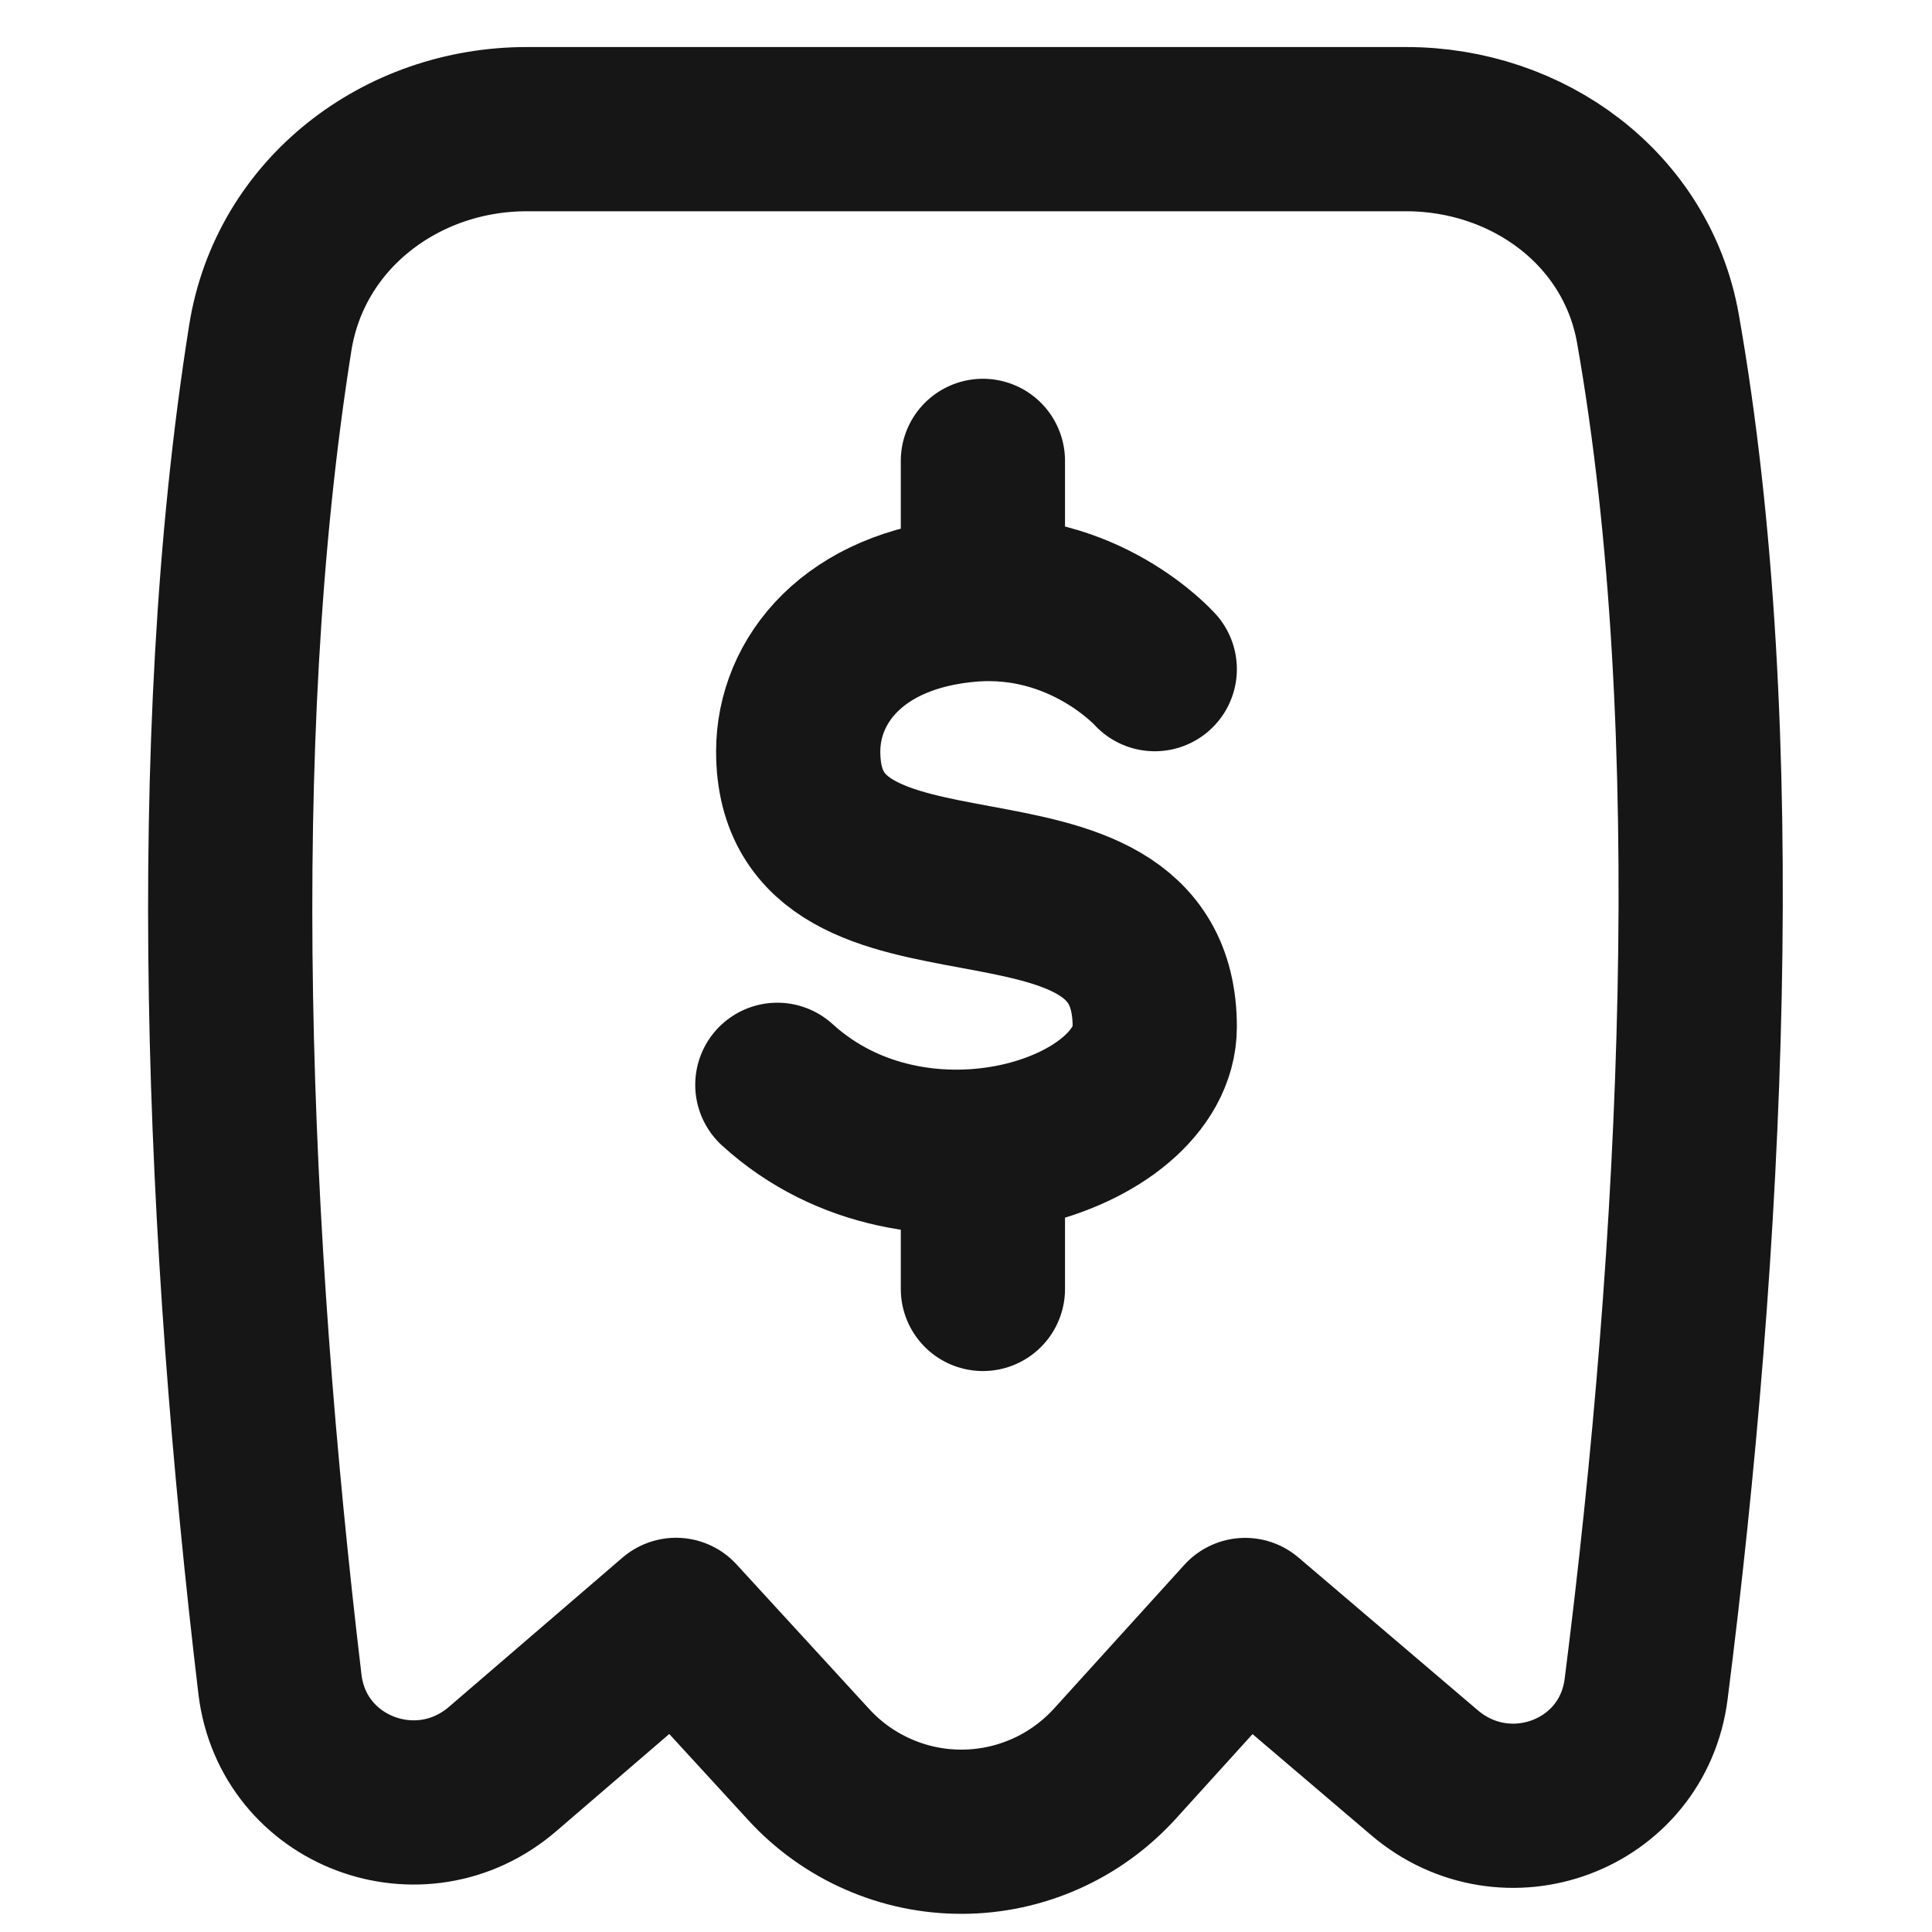 <svg width="20" height="20" viewBox="0 0 20 20" fill="none" xmlns="http://www.w3.org/2000/svg">
<path d="M14.557 1.337H5.452C4.152 1.337 3.002 2.213 2.798 3.497C2.127 7.716 2.35 12.826 2.898 17.436C3.032 18.551 4.354 19.046 5.205 18.311L6.998 16.769L8.374 18.269C8.575 18.488 8.82 18.663 9.093 18.782C9.366 18.902 9.661 18.963 9.959 18.962C10.257 18.961 10.551 18.898 10.823 18.777C11.096 18.656 11.339 18.479 11.54 18.259L12.89 16.77L14.745 18.35C15.594 19.074 16.901 18.59 17.041 17.483C17.62 12.924 17.897 7.569 17.163 3.403C16.944 2.161 15.818 1.337 14.557 1.337Z" stroke="#161616" stroke-width="1.7" stroke-linecap="round" stroke-linejoin="round"/>
<path d="M11.954 6.927C11.954 6.927 11.22 6.107 10.028 6.21C8.837 6.313 8.263 7.044 8.263 7.779C8.263 9.919 11.954 8.436 11.954 10.63C11.954 11.761 9.505 12.56 8.047 11.23M10.175 4.771V6.2M10.175 11.912V13.343" stroke="#161616" stroke-width="1.7" stroke-linecap="round" stroke-linejoin="round"/>
</svg>
